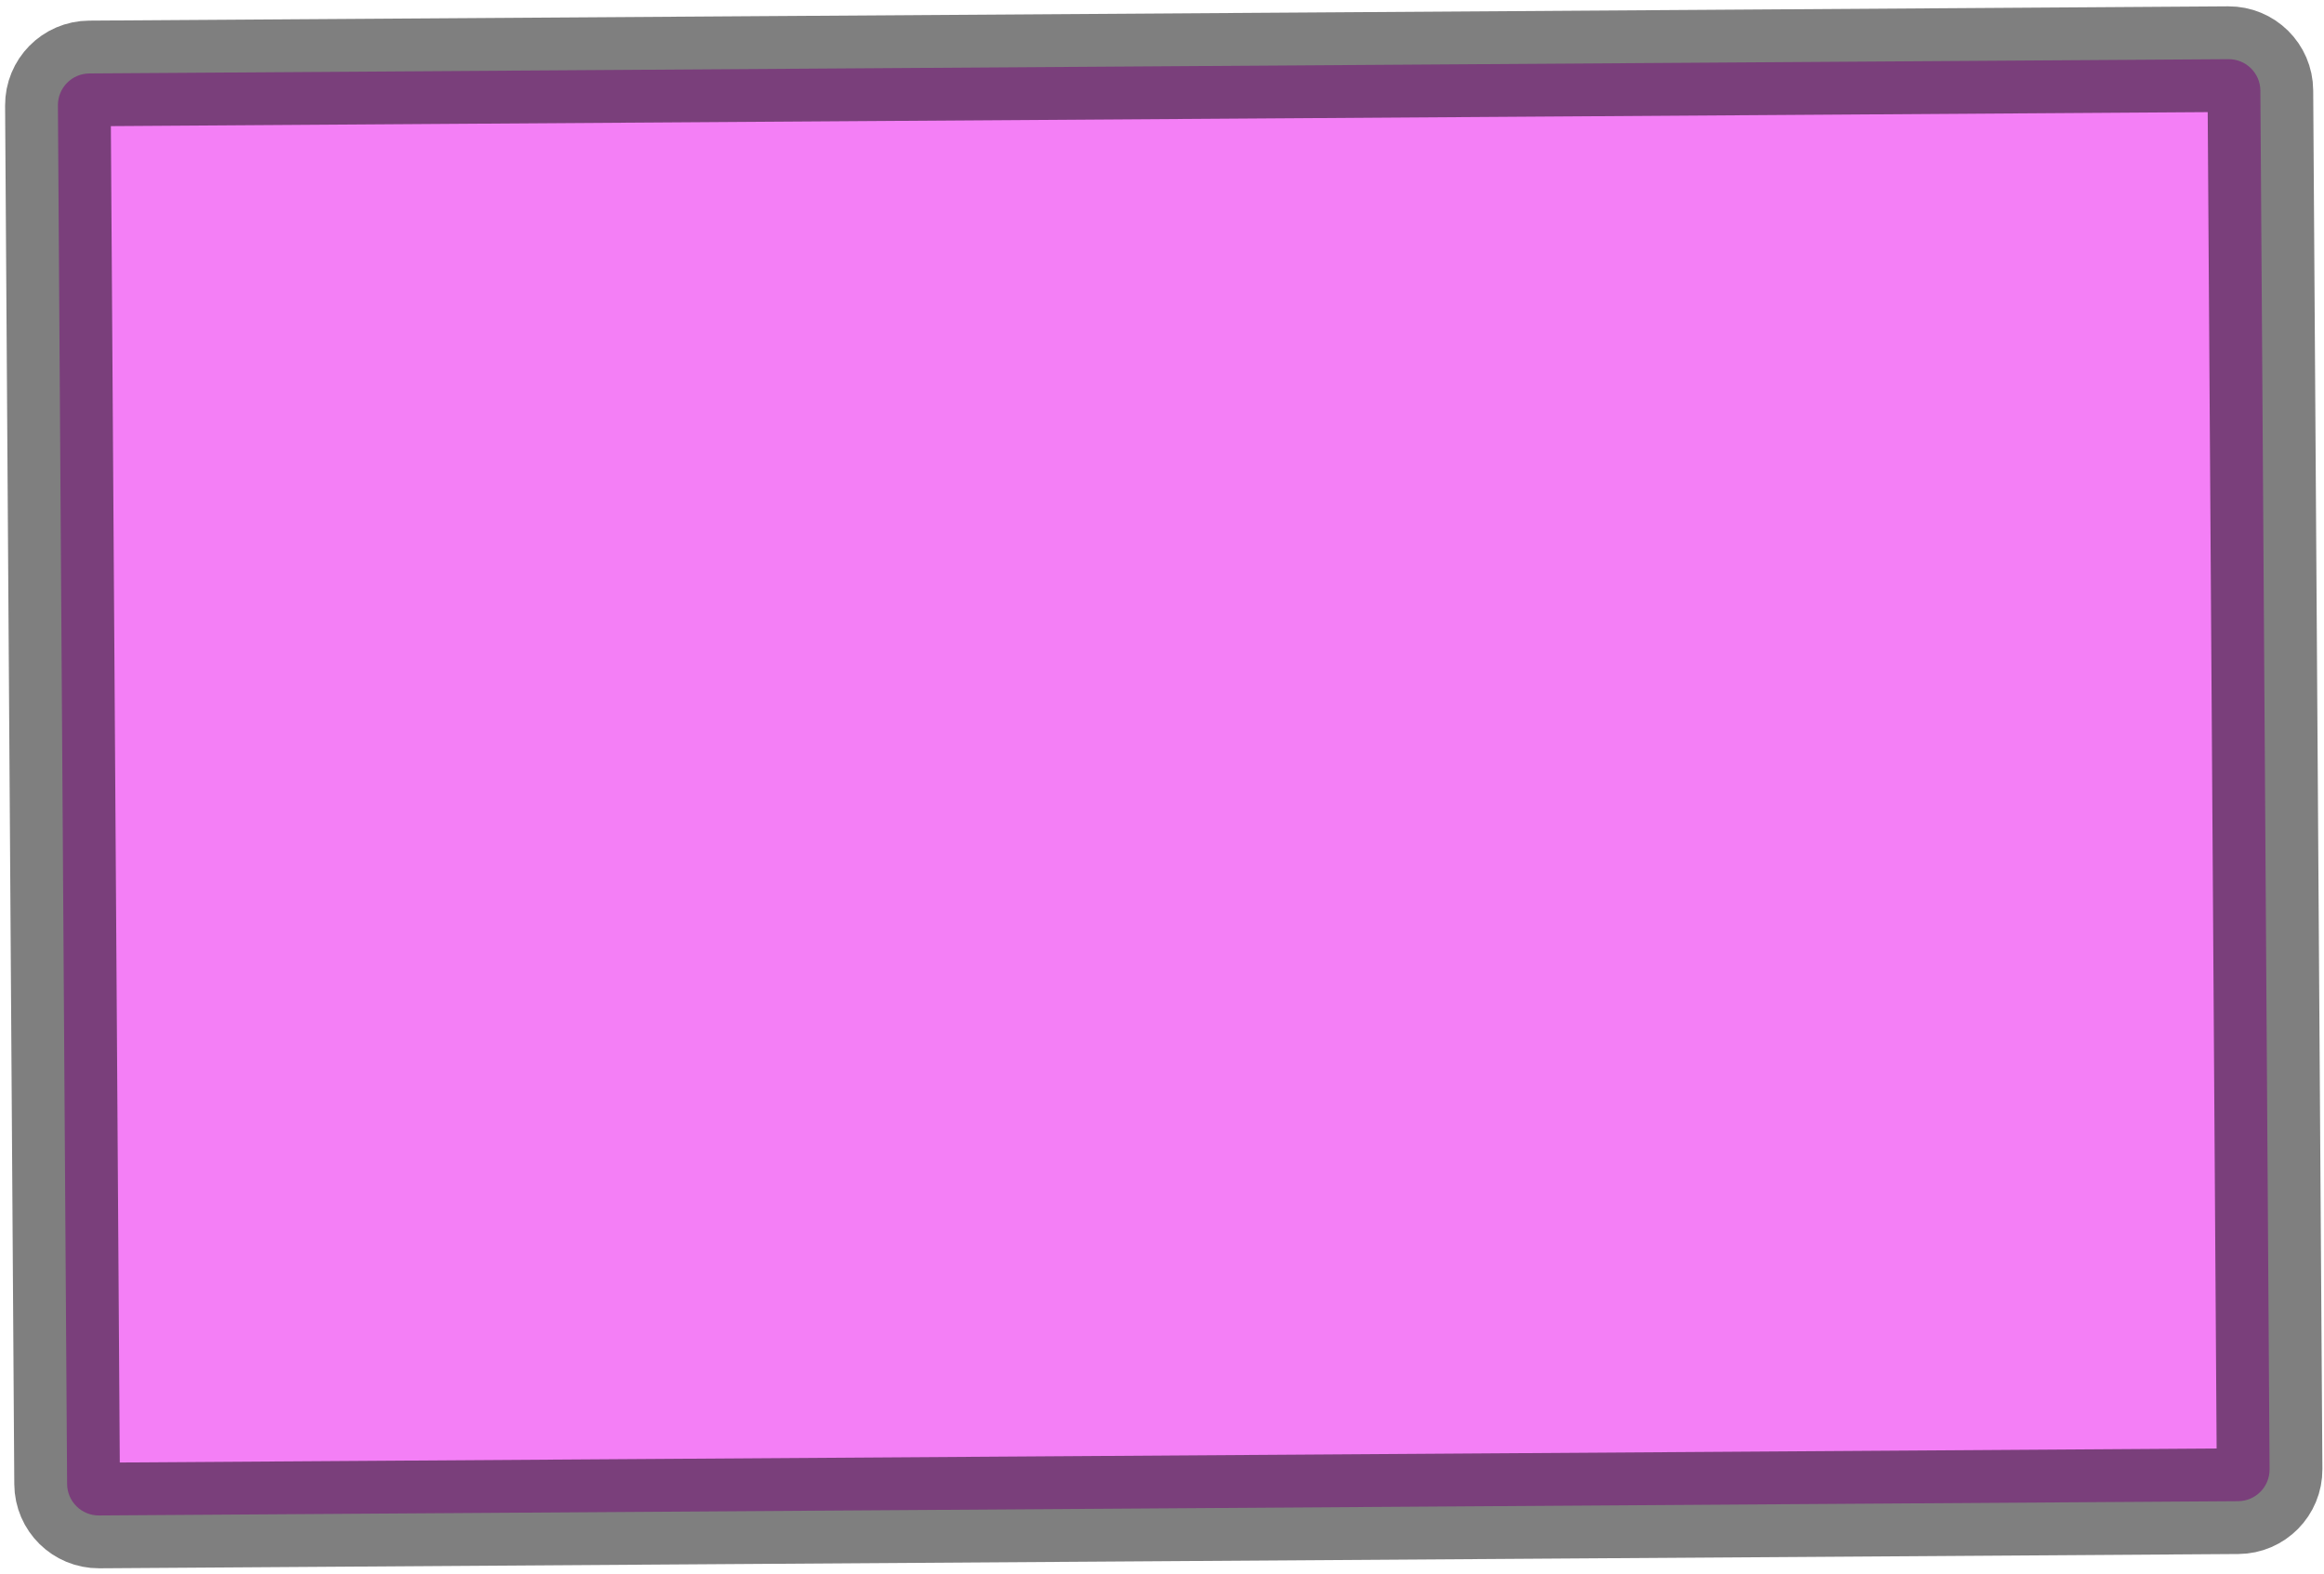 <svg width="220" height="149" viewBox="0 0 220 149" fill="none" xmlns="http://www.w3.org/2000/svg">
<path opacity="0.5" d="M8.462 6.952L210.958 5.6C212.615 5.589 213.967 6.923 213.978 8.58L214.849 139.072C214.86 140.729 213.526 142.081 211.869 142.092L9.373 143.444C7.716 143.455 6.364 142.121 6.353 140.464L5.482 9.972C5.471 8.315 6.805 6.963 8.462 6.952Z" fill="#EA00EF" stroke="black" stroke-width="10"/>
</svg>

